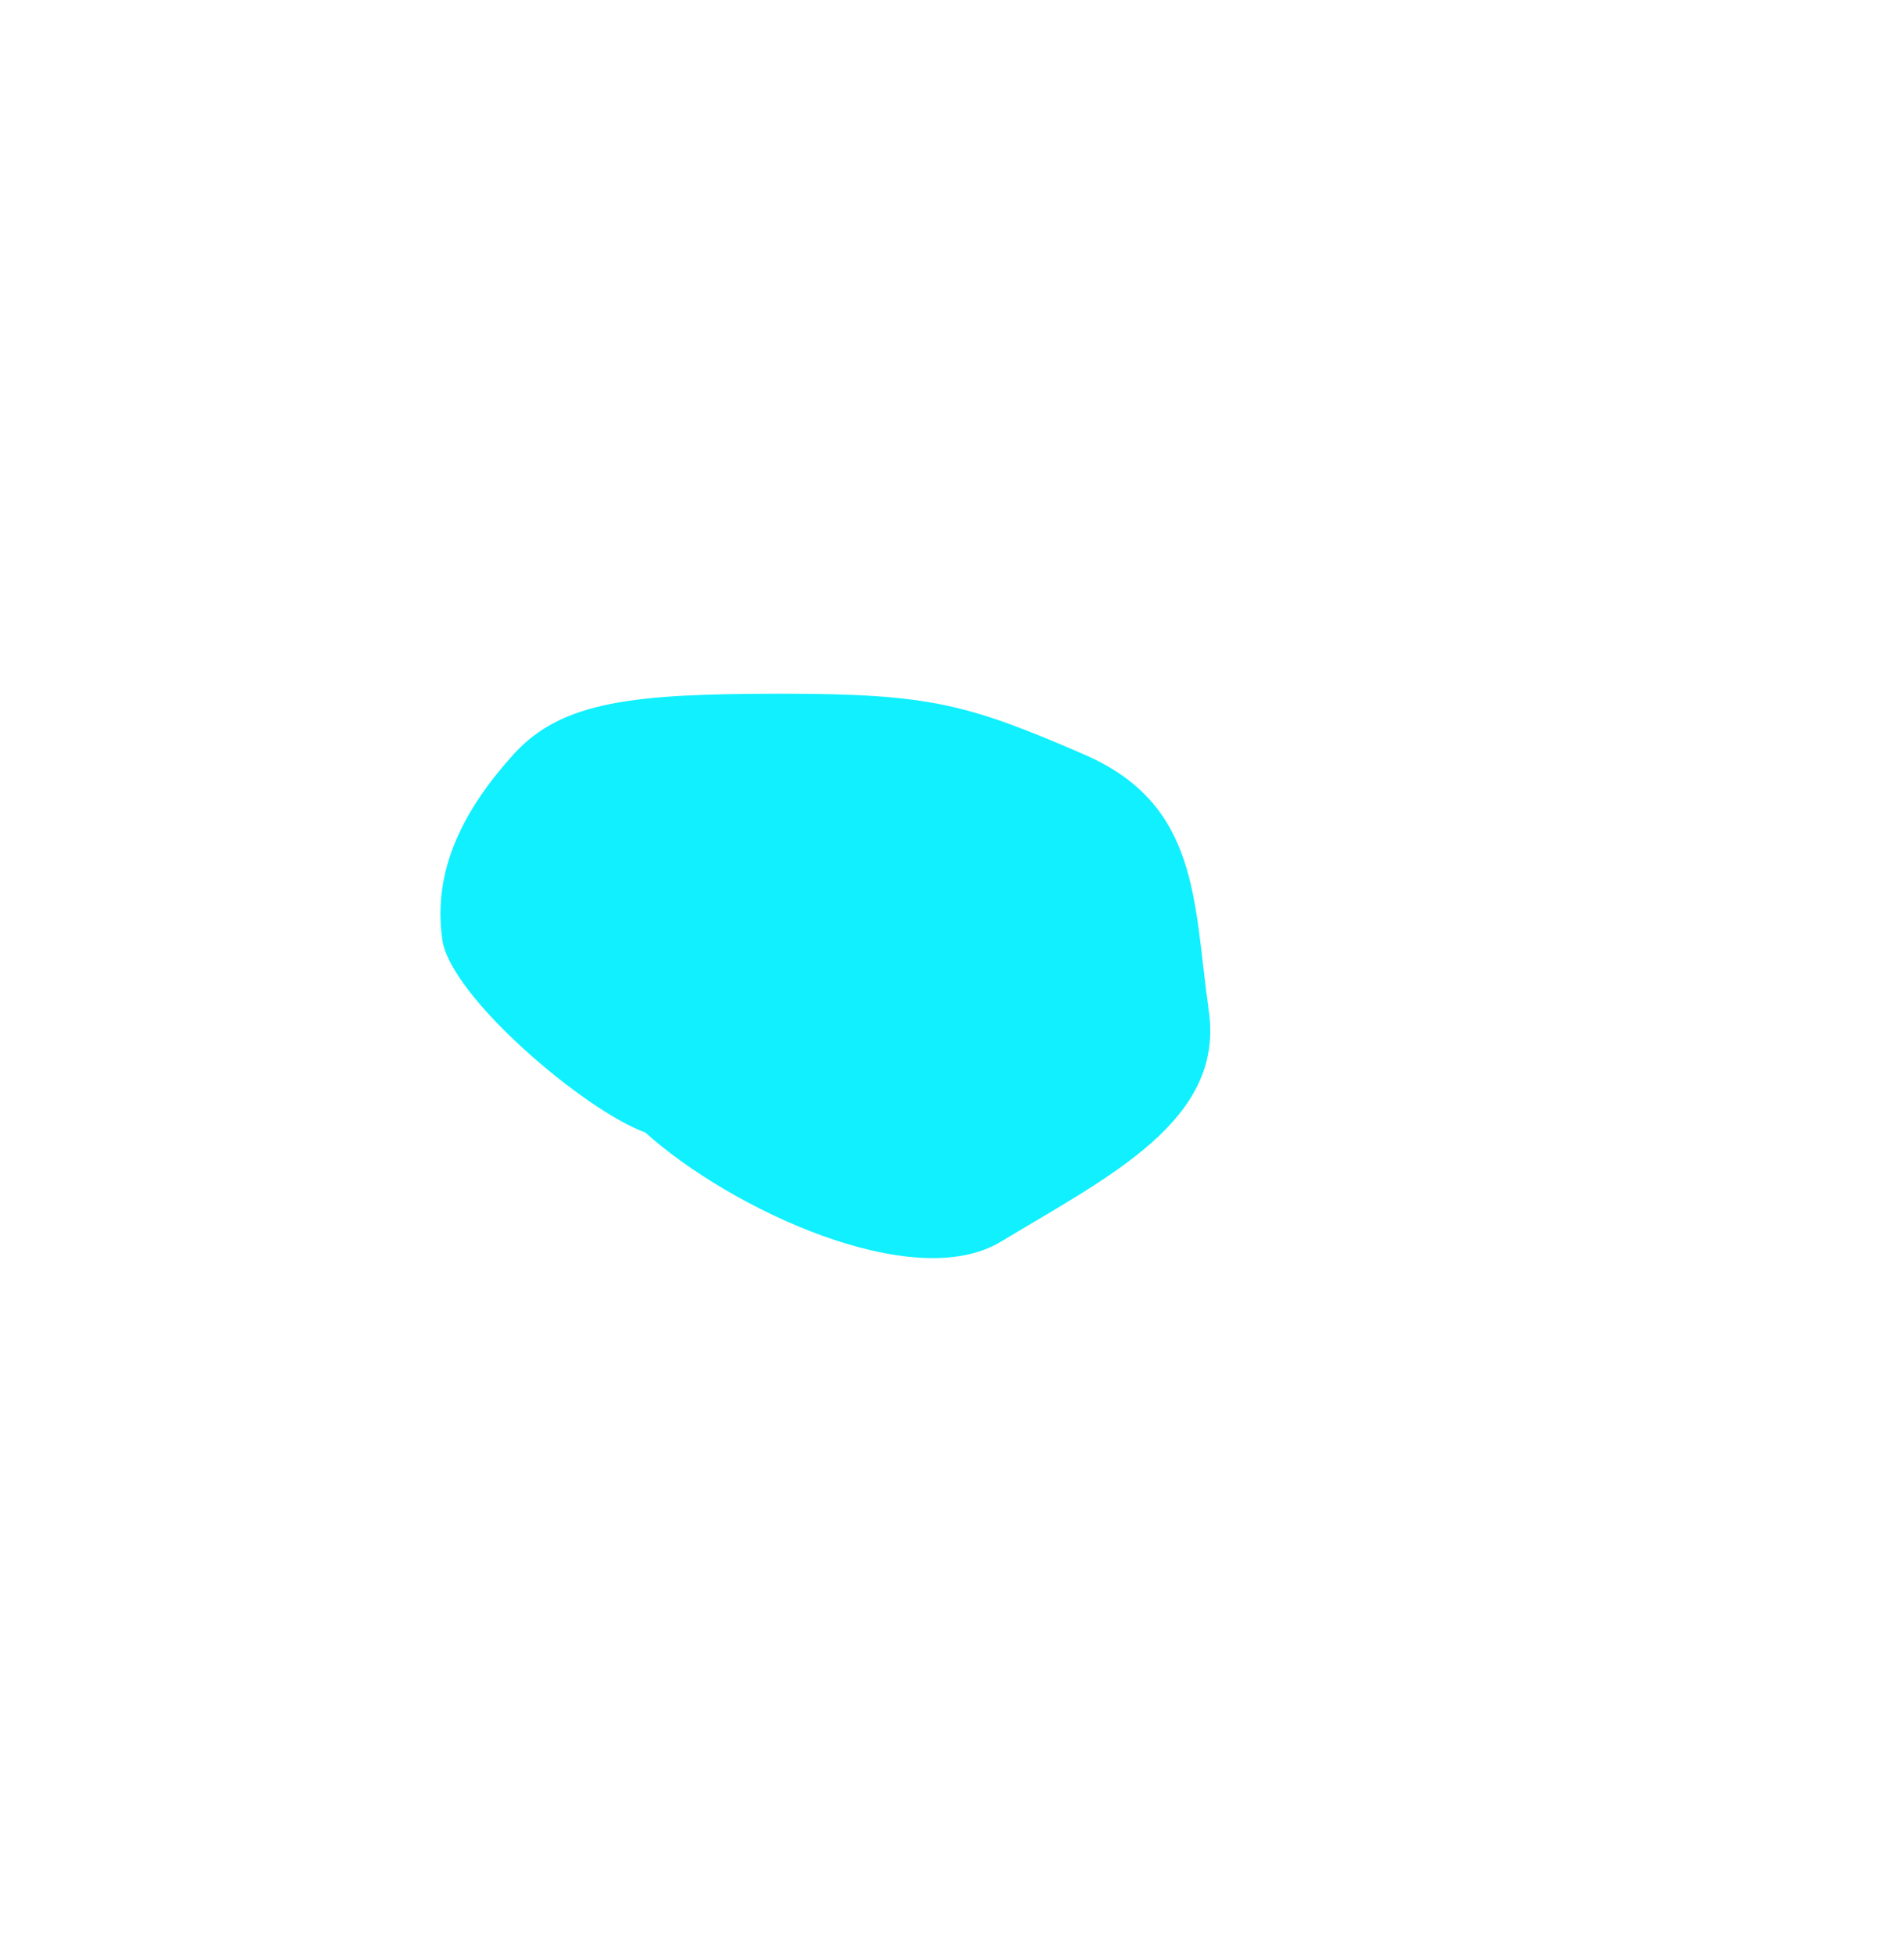 <svg width="549" height="563" viewBox="0 0 549 563" fill="none" xmlns="http://www.w3.org/2000/svg">
<g filter="url(#filter0_f_71_2036)">
<path d="M288.555 358C263.355 373.2 210.721 348.667 186.055 326.5C168.555 320.167 129.955 287.4 127.555 271C124.555 250.5 134.055 233 148.055 217.5C162.055 202 183.055 200 225.555 200C268.055 200 279.055 203 312.555 217.5C346.055 232 344.055 260 348.555 291.5C353.055 323 320.055 339 288.555 358Z" fill="#10F0FF"/>
</g>
<defs>
<filter id="filter0_f_71_2036" x="-73" y="0" width="621.969" height="562.713" filterUnits="userSpaceOnUse" color-interpolation-filters="sRGB">
<feFlood flood-opacity="0" result="BackgroundImageFix"/>
<feBlend mode="normal" in="SourceGraphic" in2="BackgroundImageFix" result="shape"/>
<feGaussianBlur stdDeviation="100" result="effect1_foregroundBlur_71_2036"/>
</filter>
</defs>
</svg>
